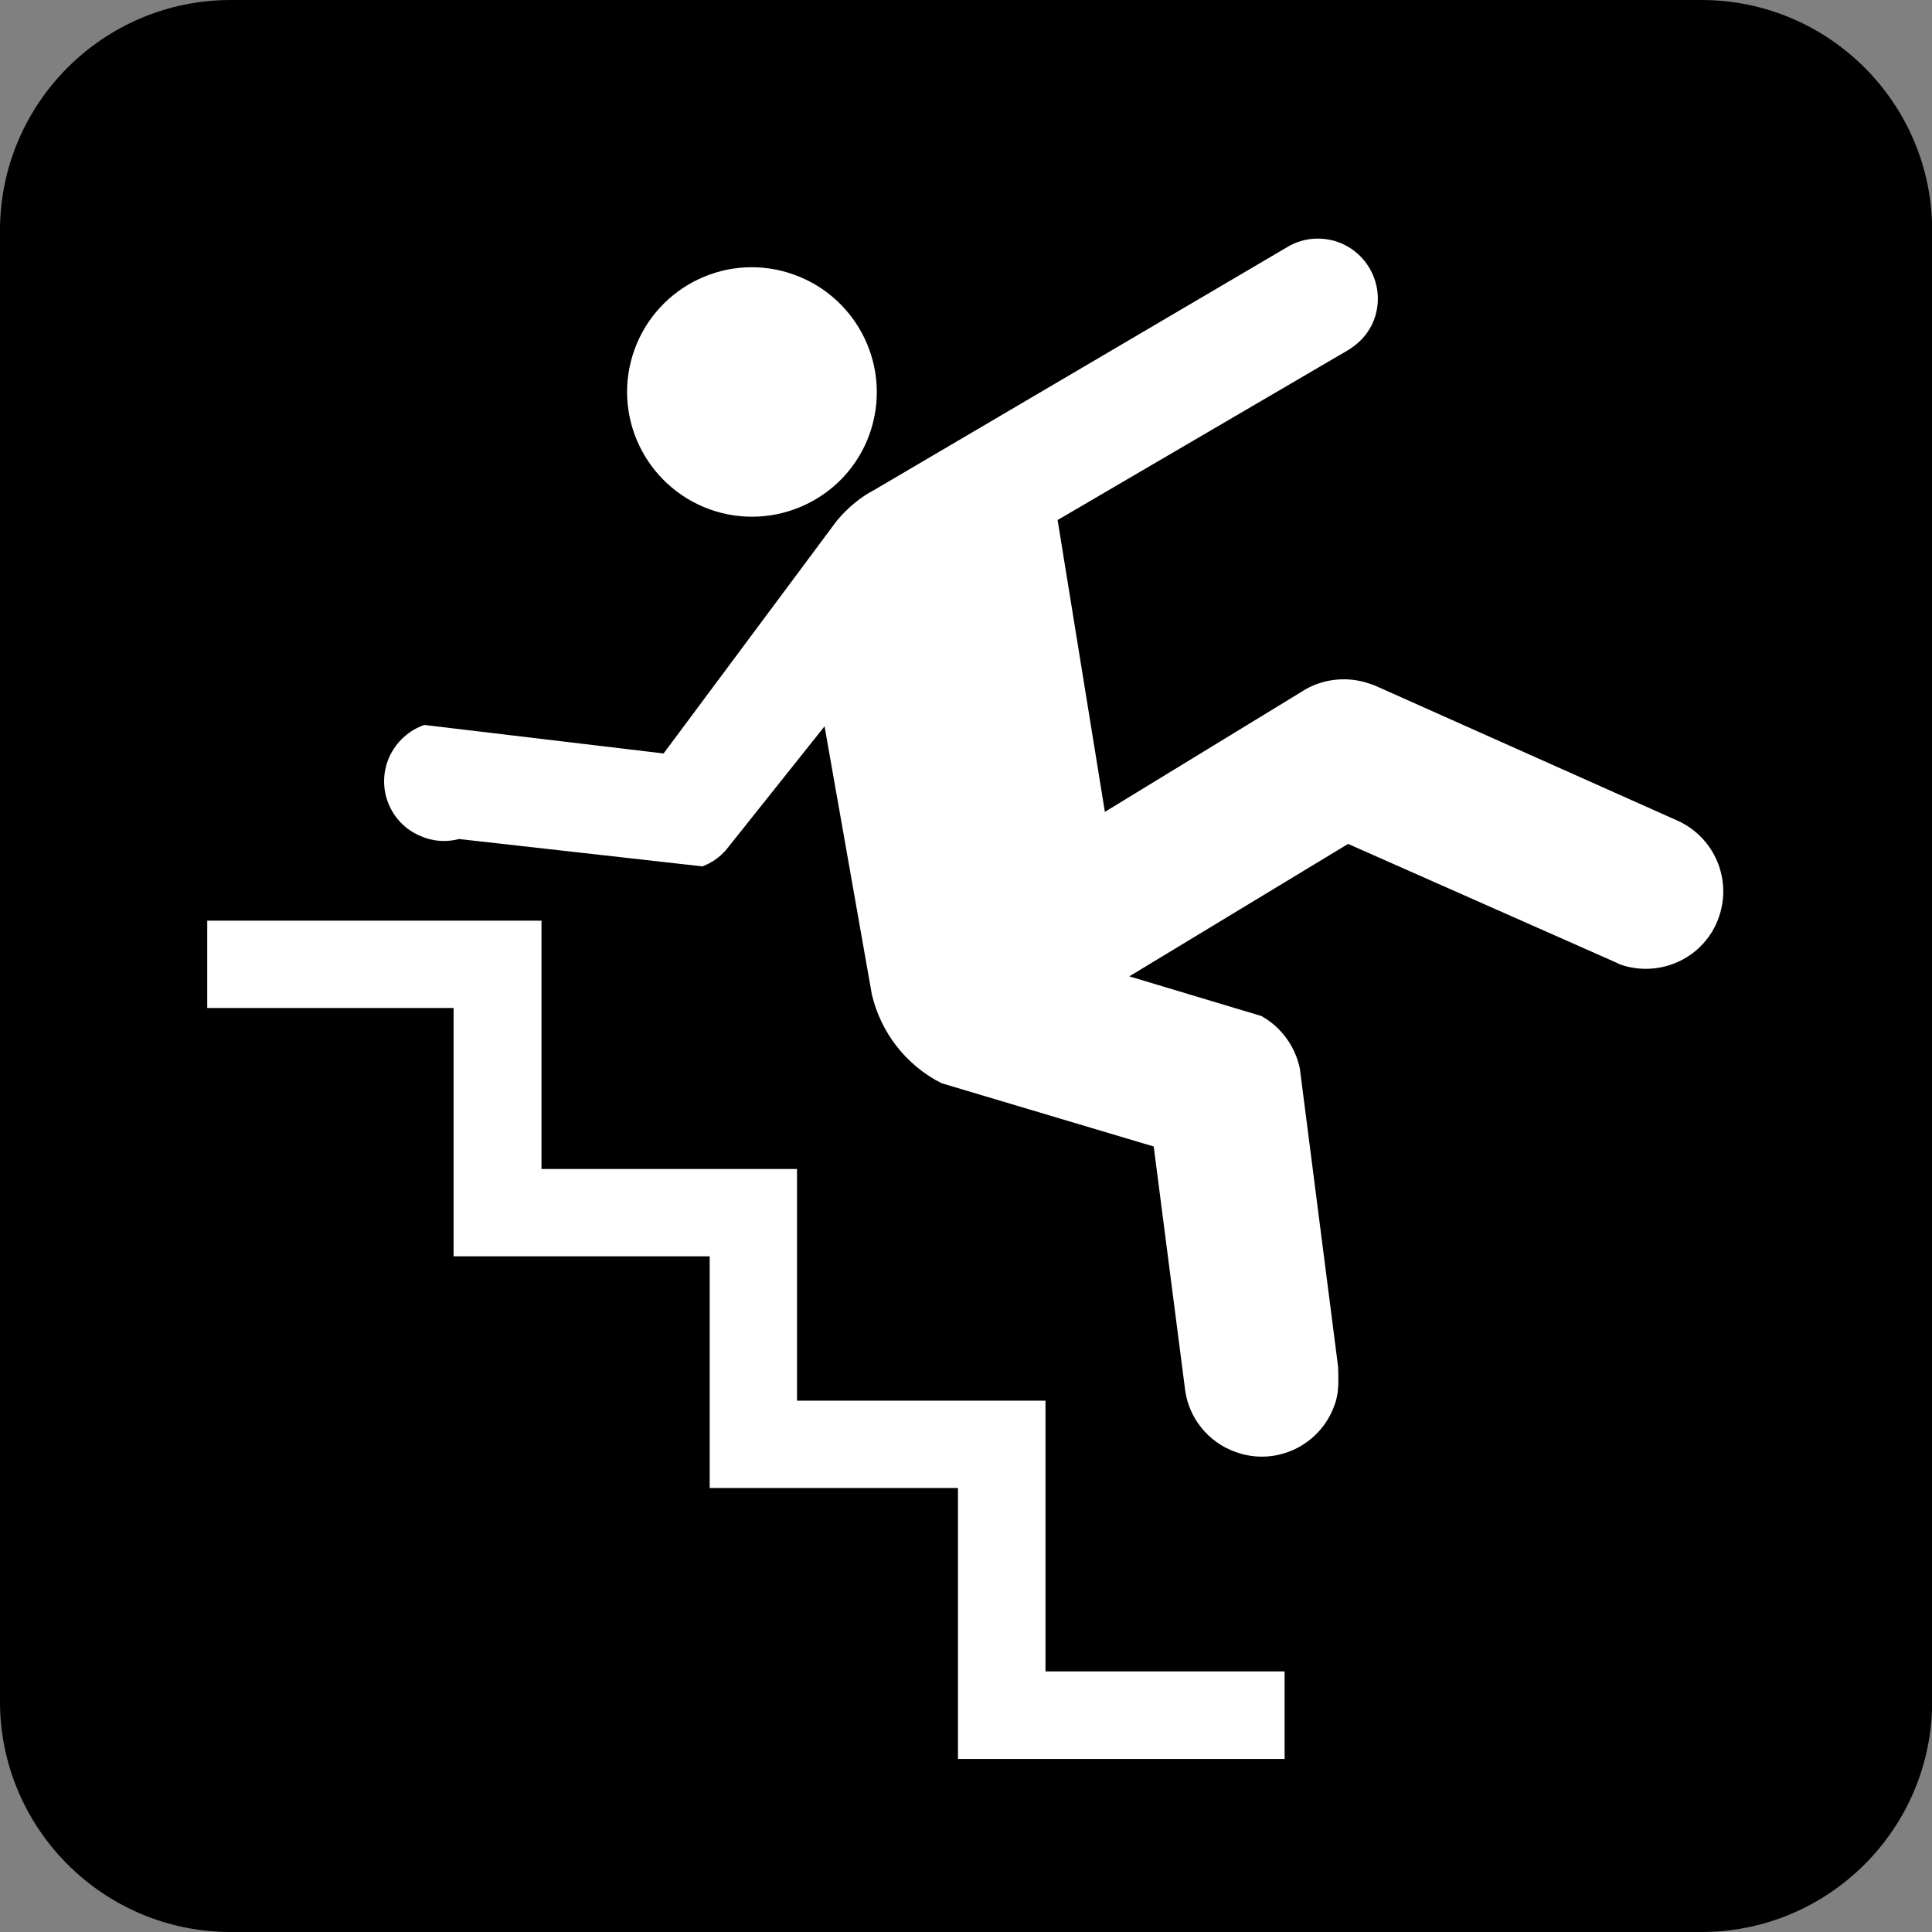 <svg xmlns="http://www.w3.org/2000/svg" viewBox="0 0 256 256"><rect x="0" y="0" width="256" height="256" fill="#808080" stroke="none"/><path d="m0 0c-.541 0-.982-.441-.982-.982v-7.528c0-.541.441-.98.982-.98h7.527c.541 0 .981.439.981.98v7.528c0 .541-.44.982-.981.982h-7.527" fill="#fff" transform="matrix(25.885 0 0-25.885 30.591 5.148)"/><path d="m0 0c-.072-.207-.299-.314-.506-.242-.008.004-.015.008-.025.012l-1.367.605-1.12-.678.676-.203c.104-.058.174-.158.197-.269l.196-1.528c.001-.062.006-.131-.018-.193-.072-.207-.299-.317-.506-.242-.142.05-.24.175-.259.316l-.161 1.248-1.086.324c-.183.092-.312.262-.357.455l-.242 1.372-.506-.635c-.033-.037-.074-.065-.119-.082l-1.246.14c-.065-.017-.135-.013-.199.016-.155.066-.227.246-.159.402.036.08.102.139.18.166l1.225-.146.888 1.193c.055.065.119.119.194.158l2.107 1.239c.072.045.162.058.248.033.162-.049.254-.219.207-.381-.023-.08-.078-.142-.148-.182l-1.479-.865.242-1.494 1.03.629c.095.053.215.066.326.027.008-.002.014-.006.021-.007l1.559-.696c.184-.086.275-.297.207-.492m-2.223-4.309h-1.672v1.387h-1.271v1.186h-1.311v1.271h-1.261v.447h1.638.073v-1.271h1.308v-1.186h1.272v-1.386h1.224v-.448zm-3.338 7.184c.104.338.461.527.797.424.338-.104.528-.459.426-.797-.103-.338-.461-.527-.799-.424-.336.104-.527.459-.424.797m5.471 1.82h-7.527c-.653 0-1.182-.529-1.182-1.181v-7.528c0-.652.529-1.181 1.182-1.181h7.527c.653 0 1.182.529 1.182 1.181v7.528c0 .652-.529 1.181-1.182 1.181" transform="matrix(25.885 0 0-25.885 227.76 121.53)"/></svg>